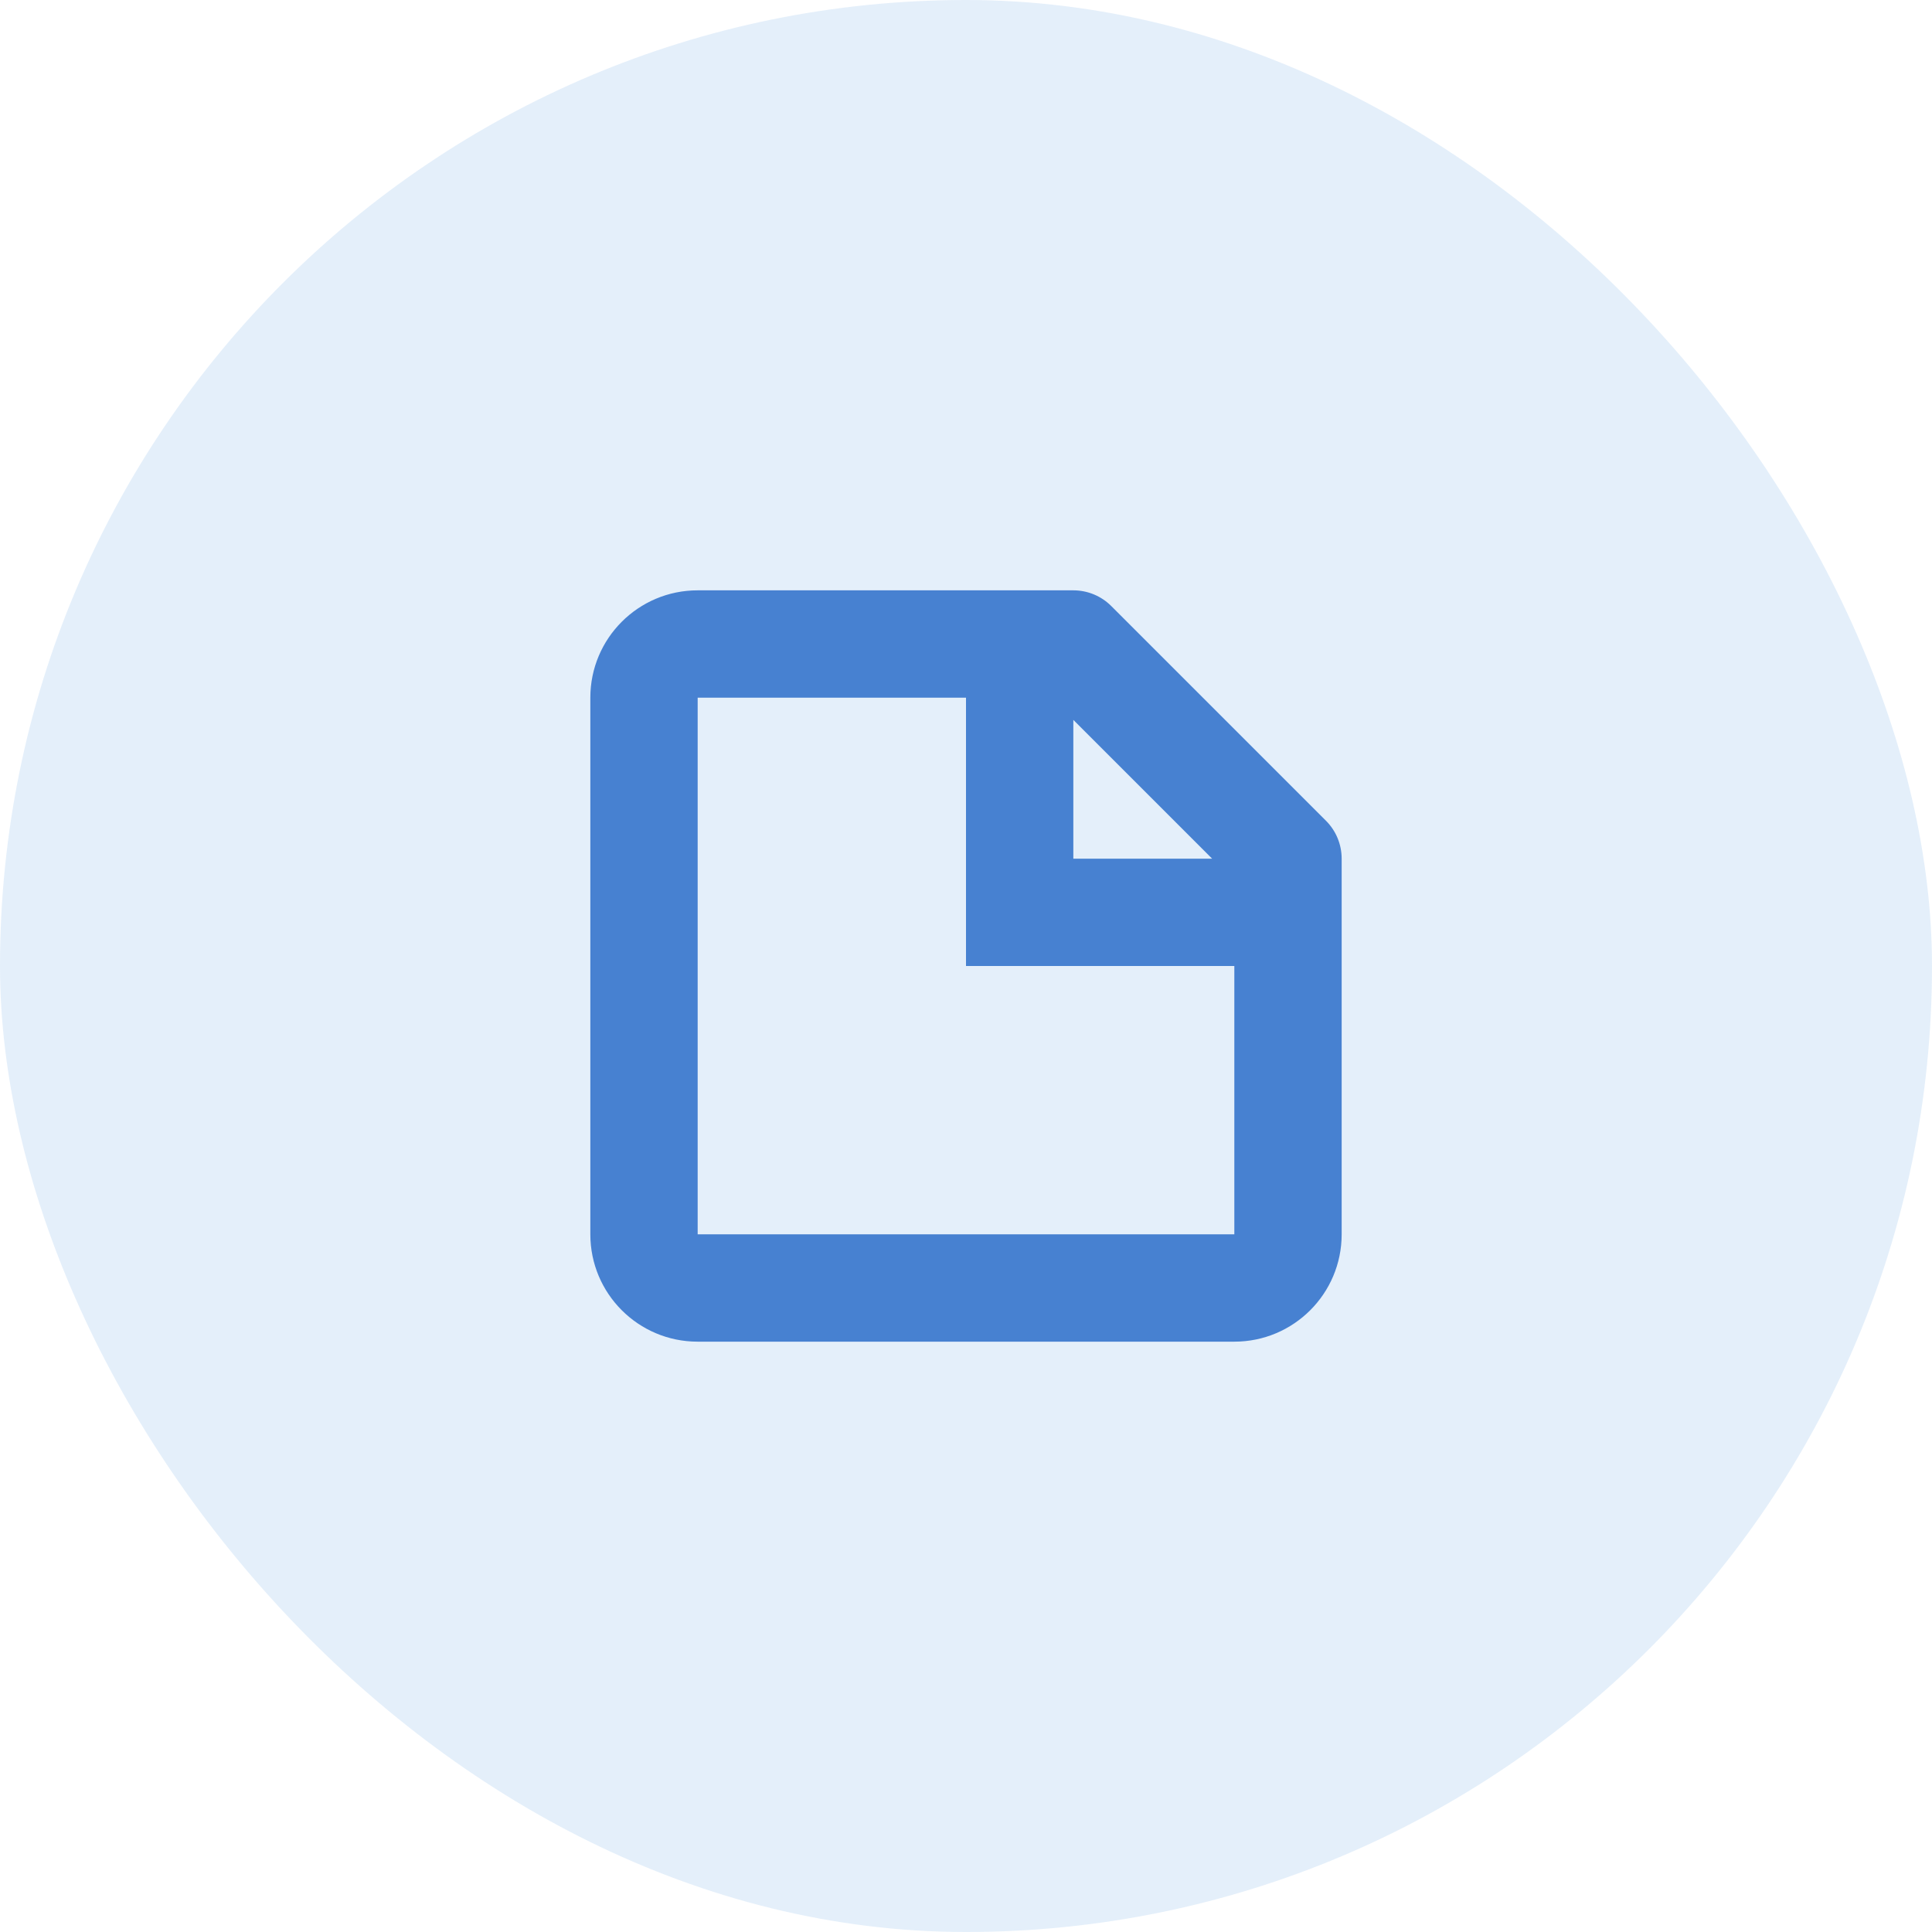 <svg width="36" height="36" viewBox="0 0 36 36" fill="none" xmlns="http://www.w3.org/2000/svg">
<rect width="36" height="36" rx="18" fill="#5299E0" fill-opacity="0.16"/>
<path fill-rule="evenodd" clip-rule="evenodd" d="M11 13C11 11.895 11.895 11 13 11H18H20C20.265 11 20.52 11.105 20.707 11.293L24.707 15.293C24.895 15.48 25 15.735 25 16V18V23C25 24.105 24.105 25 23 25H13C11.895 25 11 24.105 11 23V13ZM22.586 16L20 13.414V16L22.586 16ZM18 16V13L13 13V23H23V18L18 18V17V16Z" fill="#4781D1"/>
</svg>
